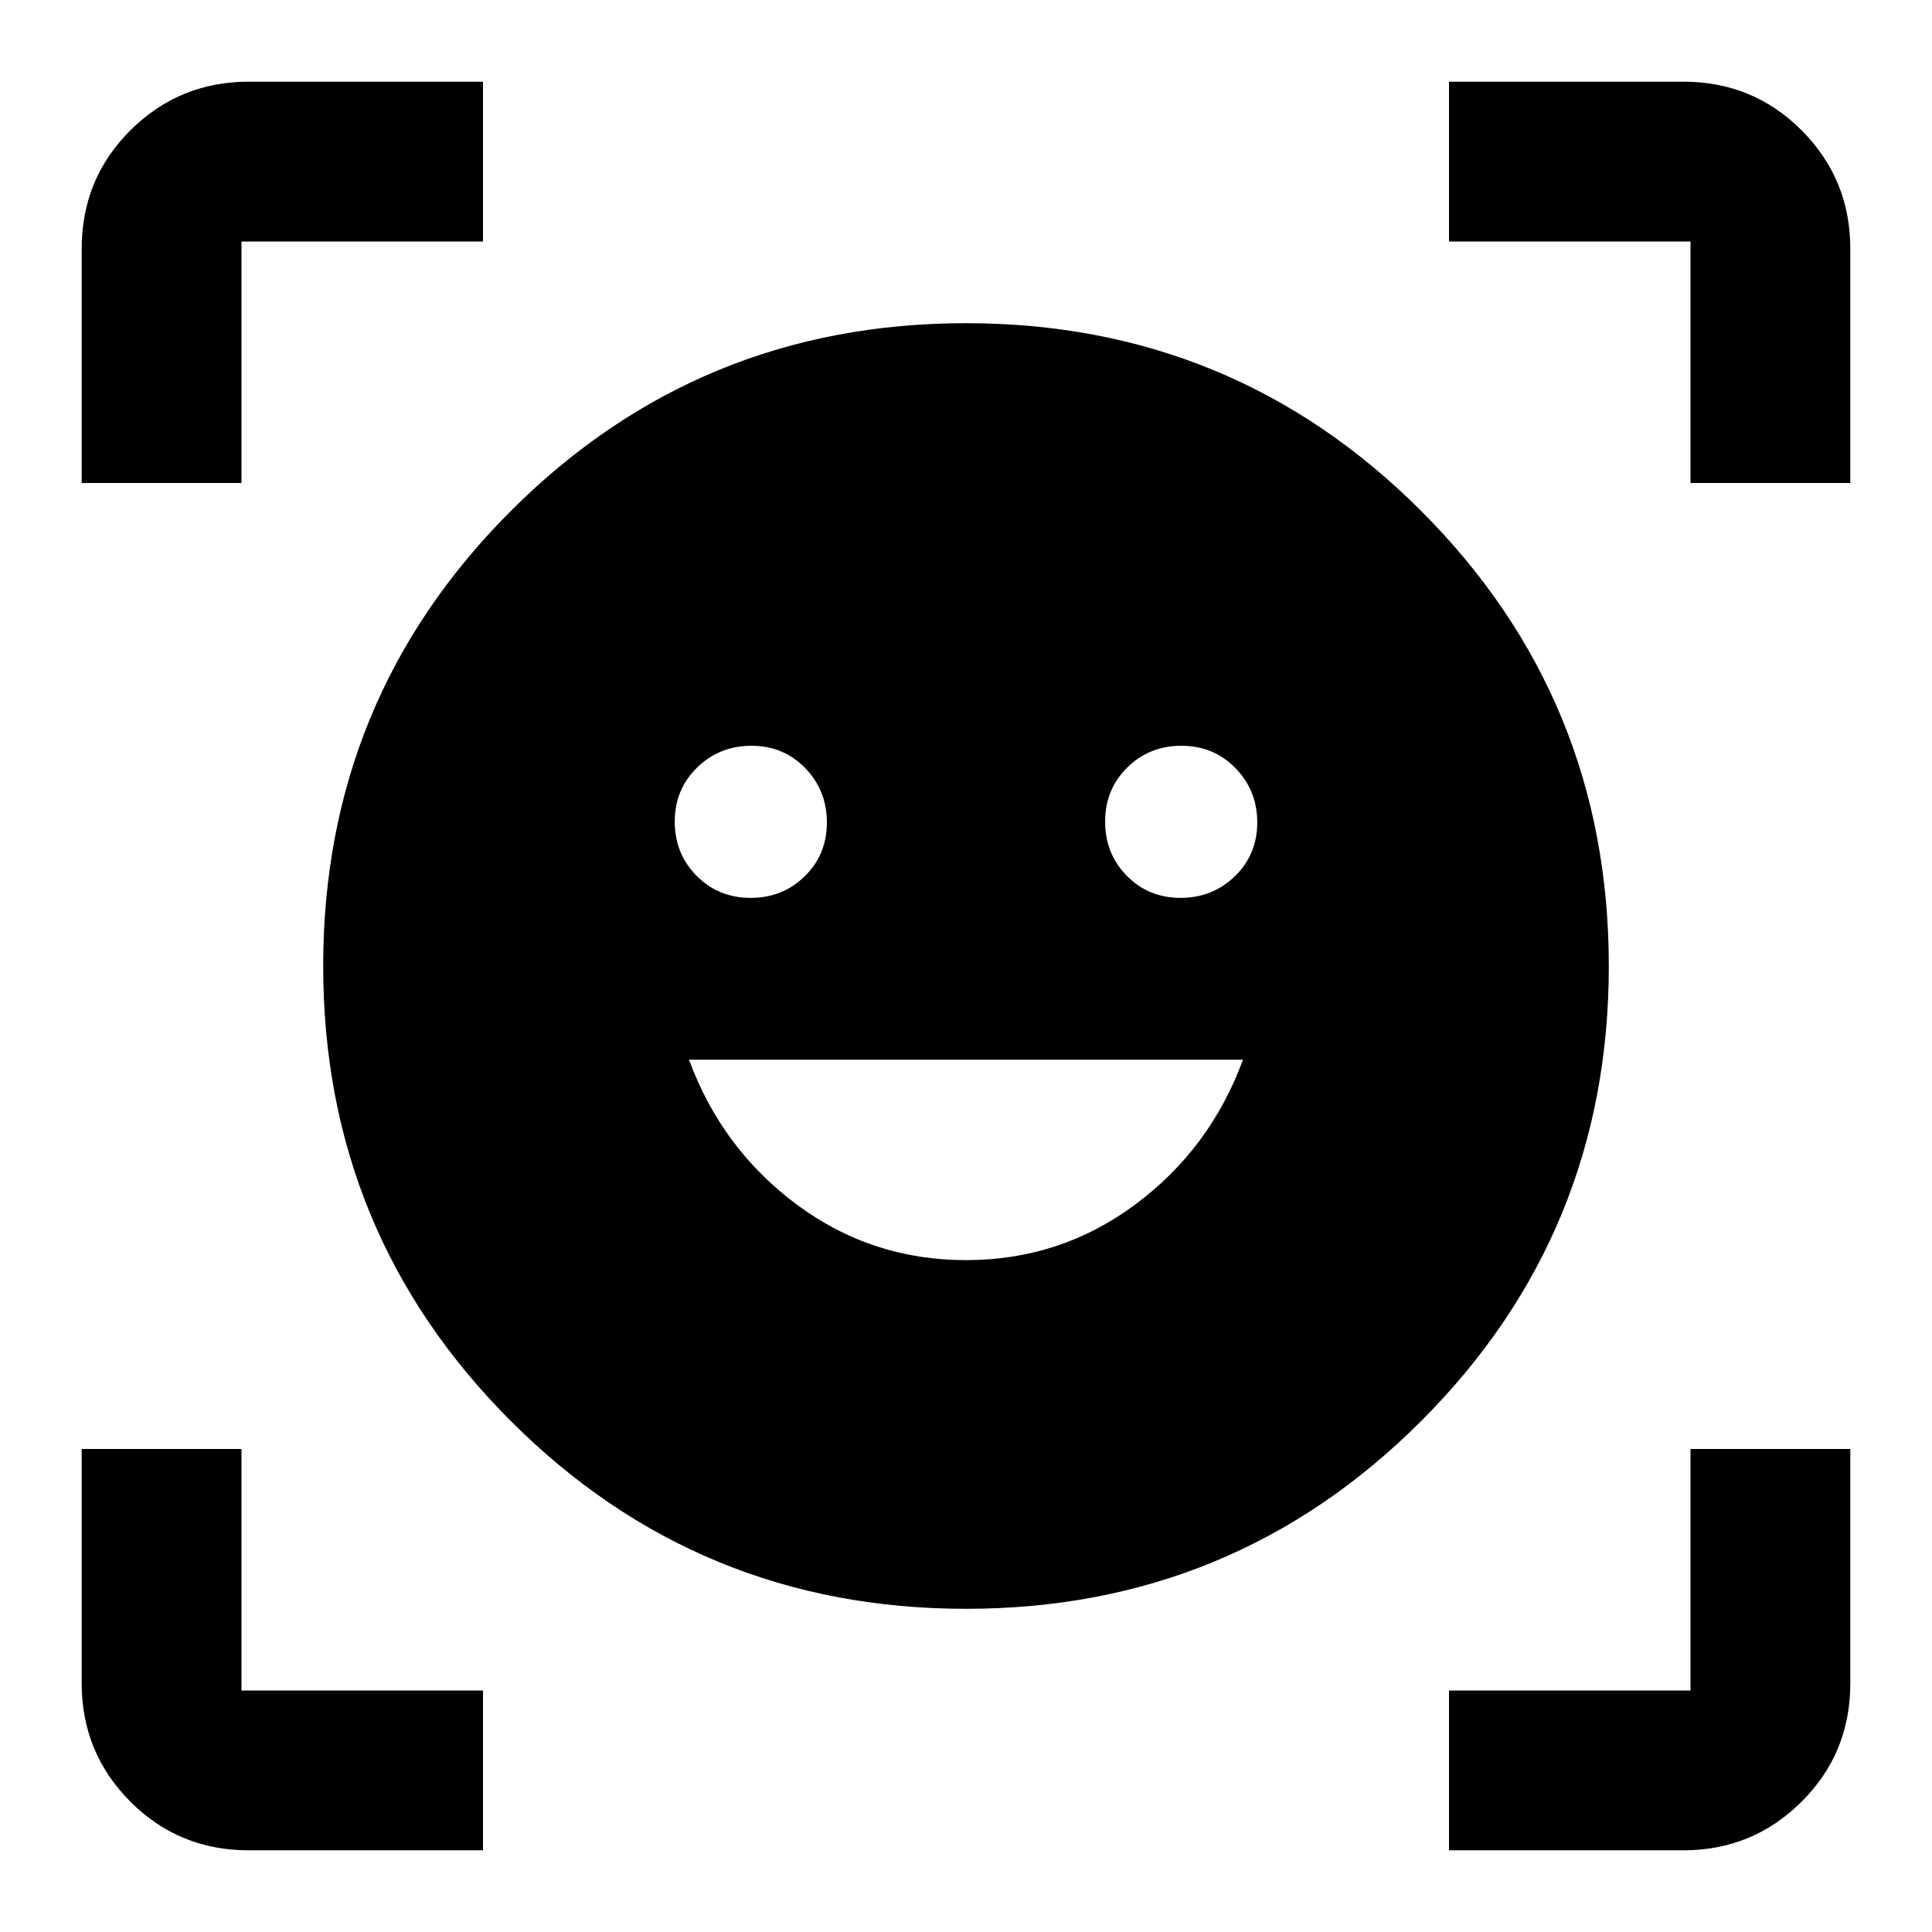 <svg xmlns="http://www.w3.org/2000/svg" height="20" viewBox="0 -960 960 960" width="20"><path d="M480-799.41q132.87 0 226.14 93.27 93.27 93.27 93.27 226.14t-93.27 226.14Q612.87-160.59 480-160.59t-226.14-93.27Q160.59-347.13 160.59-480t93.27-226.14q93.27-93.27 226.14-93.27Zm-.02 465.56q46.98 0 84.19-27.69 37.22-27.7 53.46-71.89H342.37q16.24 44.19 53.43 71.89 37.19 27.69 84.18 27.69Zm-144.7-217.88q0 15.92 10.84 26.9 10.84 10.98 26.87 10.98 15.92 0 26.9-10.77 10.98-10.77 10.98-26.7 0-15.92-10.77-27.02-10.77-11.09-26.7-11.09-15.92 0-27.02 10.83-11.1 10.84-11.1 26.87Zm213.85 0q0 15.92 10.77 26.9 10.77 10.98 26.7 10.98 15.92 0 27.02-10.77t11.1-26.7q0-15.92-10.84-27.02-10.84-11.09-26.87-11.09-15.92 0-26.9 10.83-10.98 10.84-10.98 26.87ZM40.59-720v-116.41q0-34.79 24.26-58.89 24.25-24.11 58.74-24.11H240V-840H120v120H40.59ZM240-40.59H123.59q-34.79 0-58.89-24.26-24.11-24.25-24.11-58.74V-240H120v120h120v79.41Zm480 0V-120h120v-120h79.41v116.41q0 34.79-24.26 58.89-24.25 24.11-58.74 24.11H720ZM840-720v-120H720v-79.41h116.41q34.79 0 58.89 24.26 24.11 24.25 24.11 58.74V-720H840Z"/></svg>